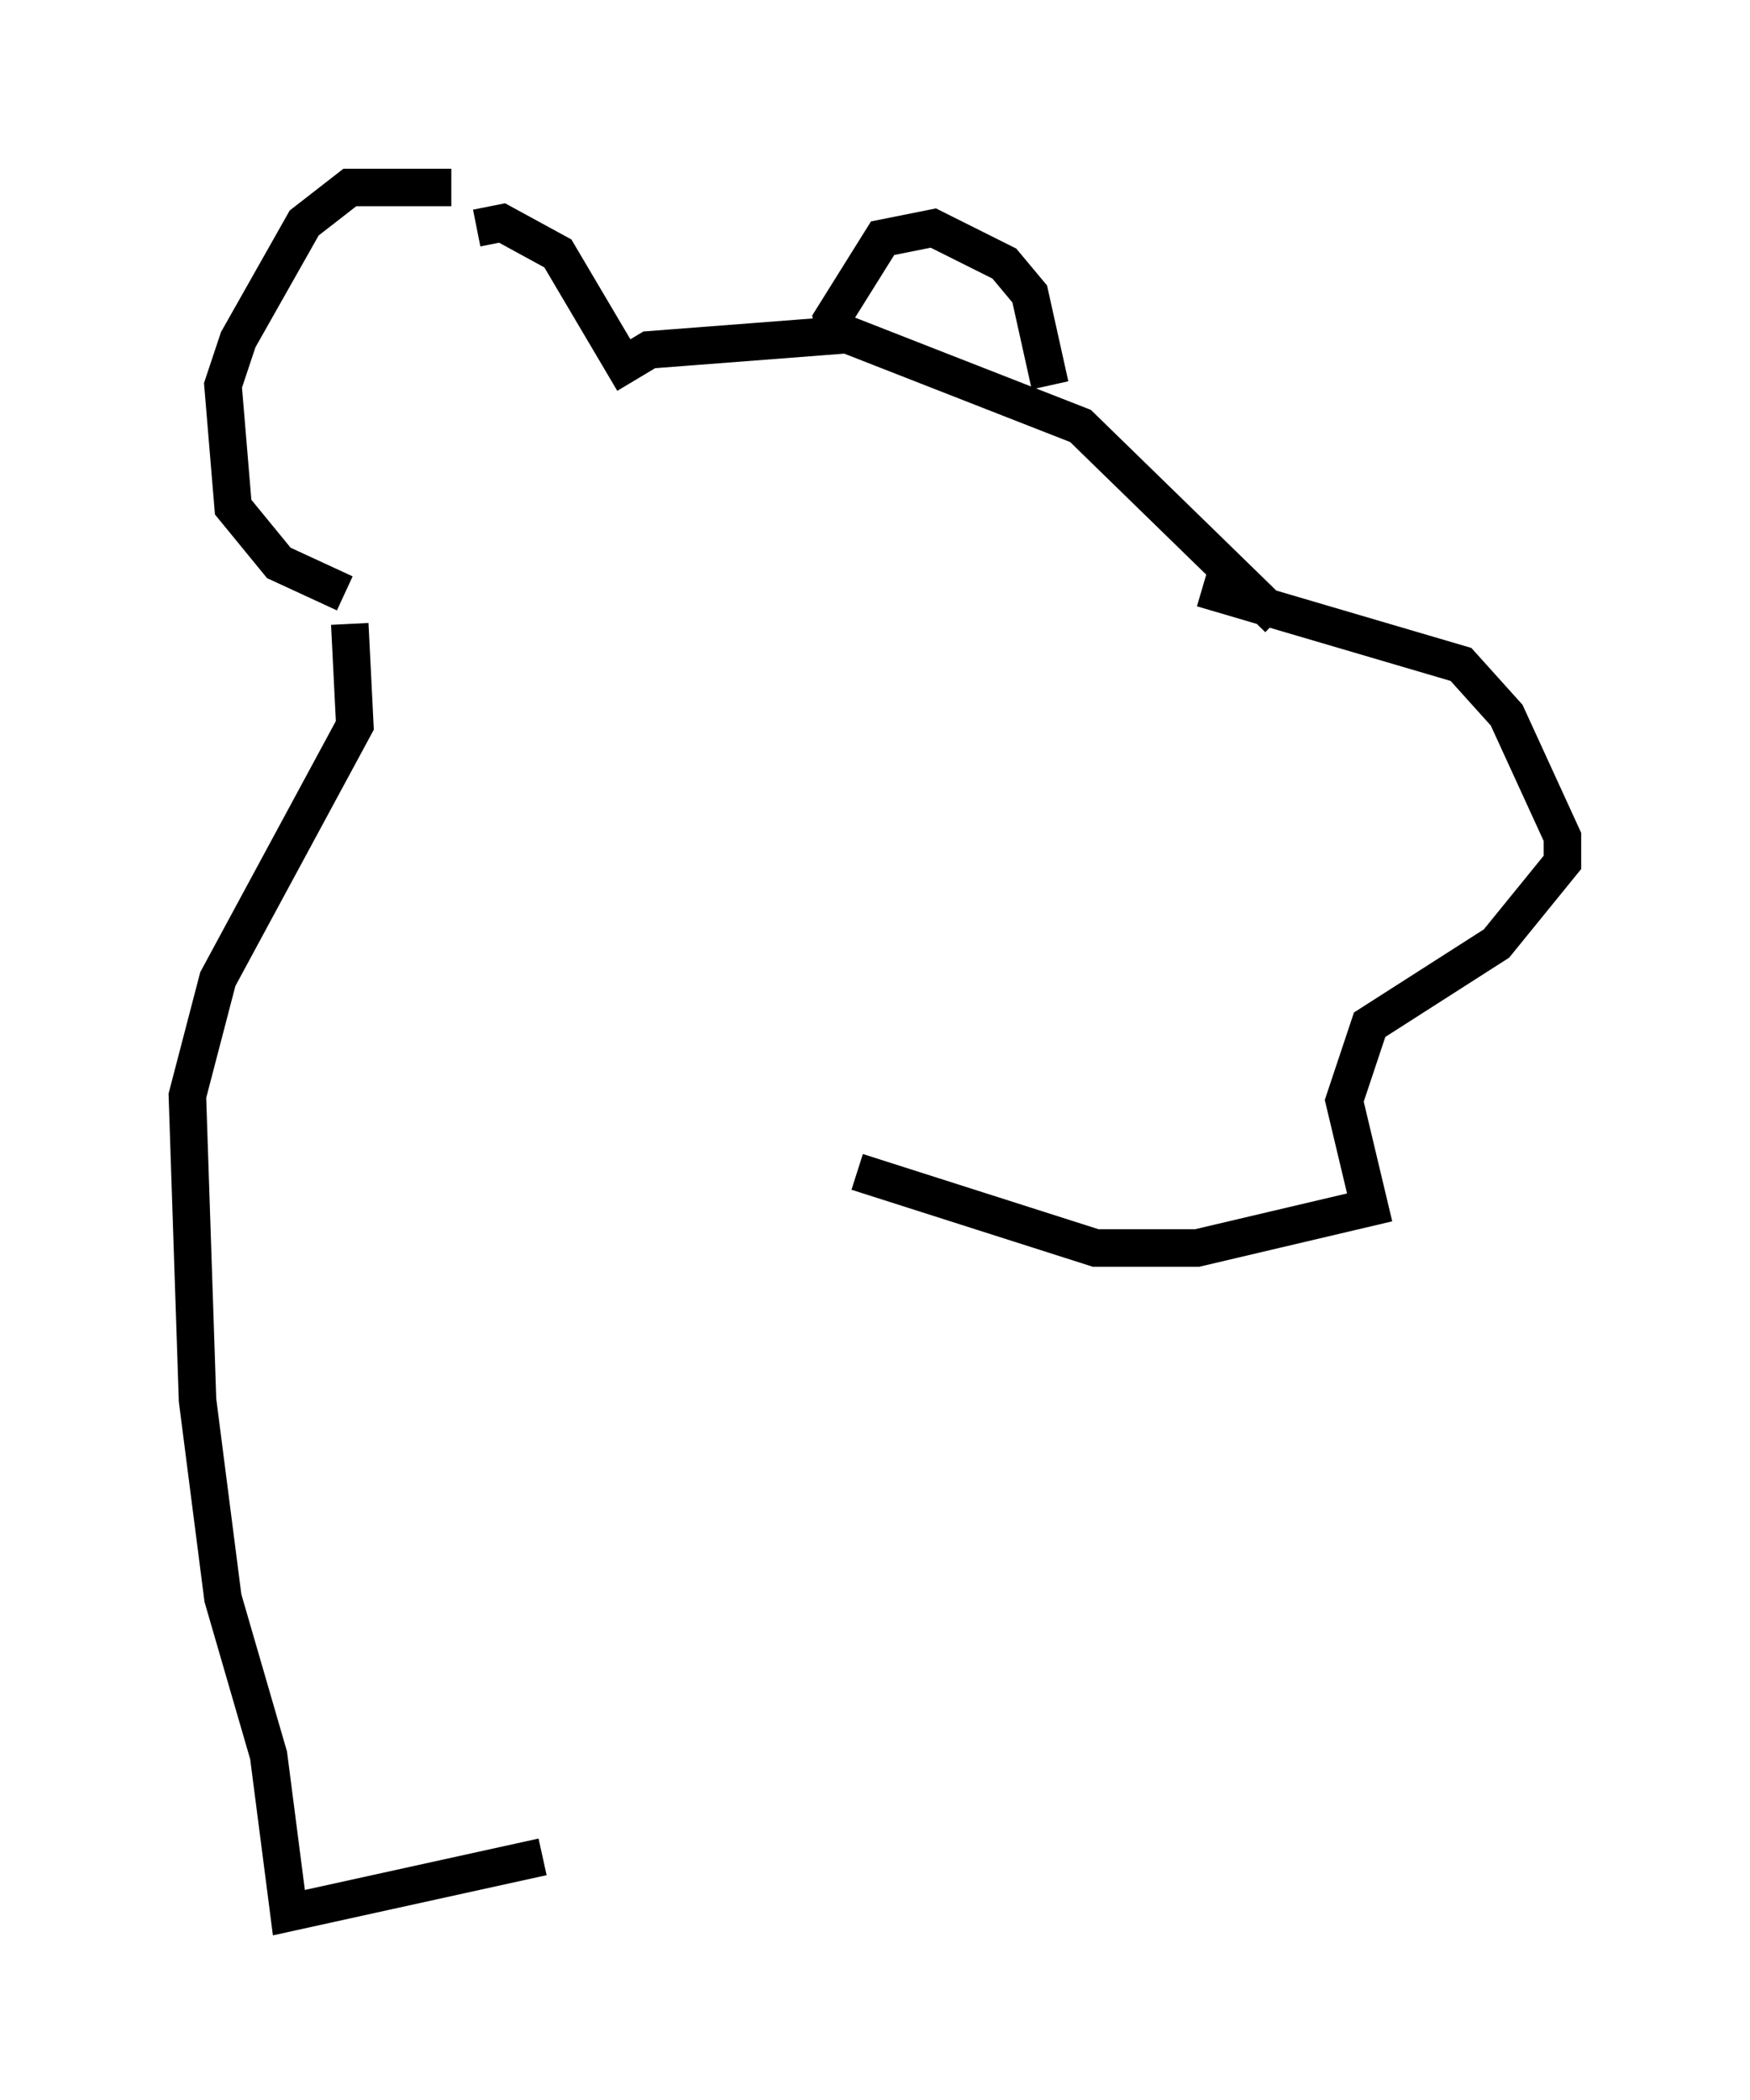 <?xml version="1.0" encoding="utf-8" ?>
<svg baseProfile="full" height="56.008" version="1.1" width="46.671" xmlns="http://www.w3.org/2000/svg" xmlns:ev="http://www.w3.org/2001/xml-events" xmlns:xlink="http://www.w3.org/1999/xlink"><defs /><rect fill="white" height="56.008" width="46.671" x="0" y="0" /><path d="M12.713, 5.812 m-0.677, -0.812 l-2.706, 0.0 -1.218, 0.947 l-1.759, 3.112 -0.406, 1.218 l0.271, 3.248 1.218, 1.488 l1.759, 0.812 m3.518, -9.743 l0.677, -0.135 1.488, 0.812 l1.759, 2.977 0.677, -0.406 l5.277, -0.406 6.225, 2.436 l5.277, 5.142 m-11.773, -7.172 l-0.135, -0.812 1.353, -2.165 l1.353, -0.271 1.894, 0.947 l0.677, 0.812 0.541, 2.436 m4.059, 5.413 l6.901, 2.03 1.218, 1.353 l1.488, 3.248 0.0, 0.677 l-1.759, 2.165 -3.383, 2.165 l-0.677, 2.03 0.677, 2.842 l-4.601, 1.083 -2.706, 0.0 l-6.36, -2.03 m-13.532, -14.614 l0.135, 2.706 -3.654, 6.766 l-0.812, 3.112 0.271, 8.119 l0.677, 5.277 1.218, 4.195 l0.541, 4.195 6.766, -1.488 " fill="none" stroke="black" stroke-width="1" /></svg>